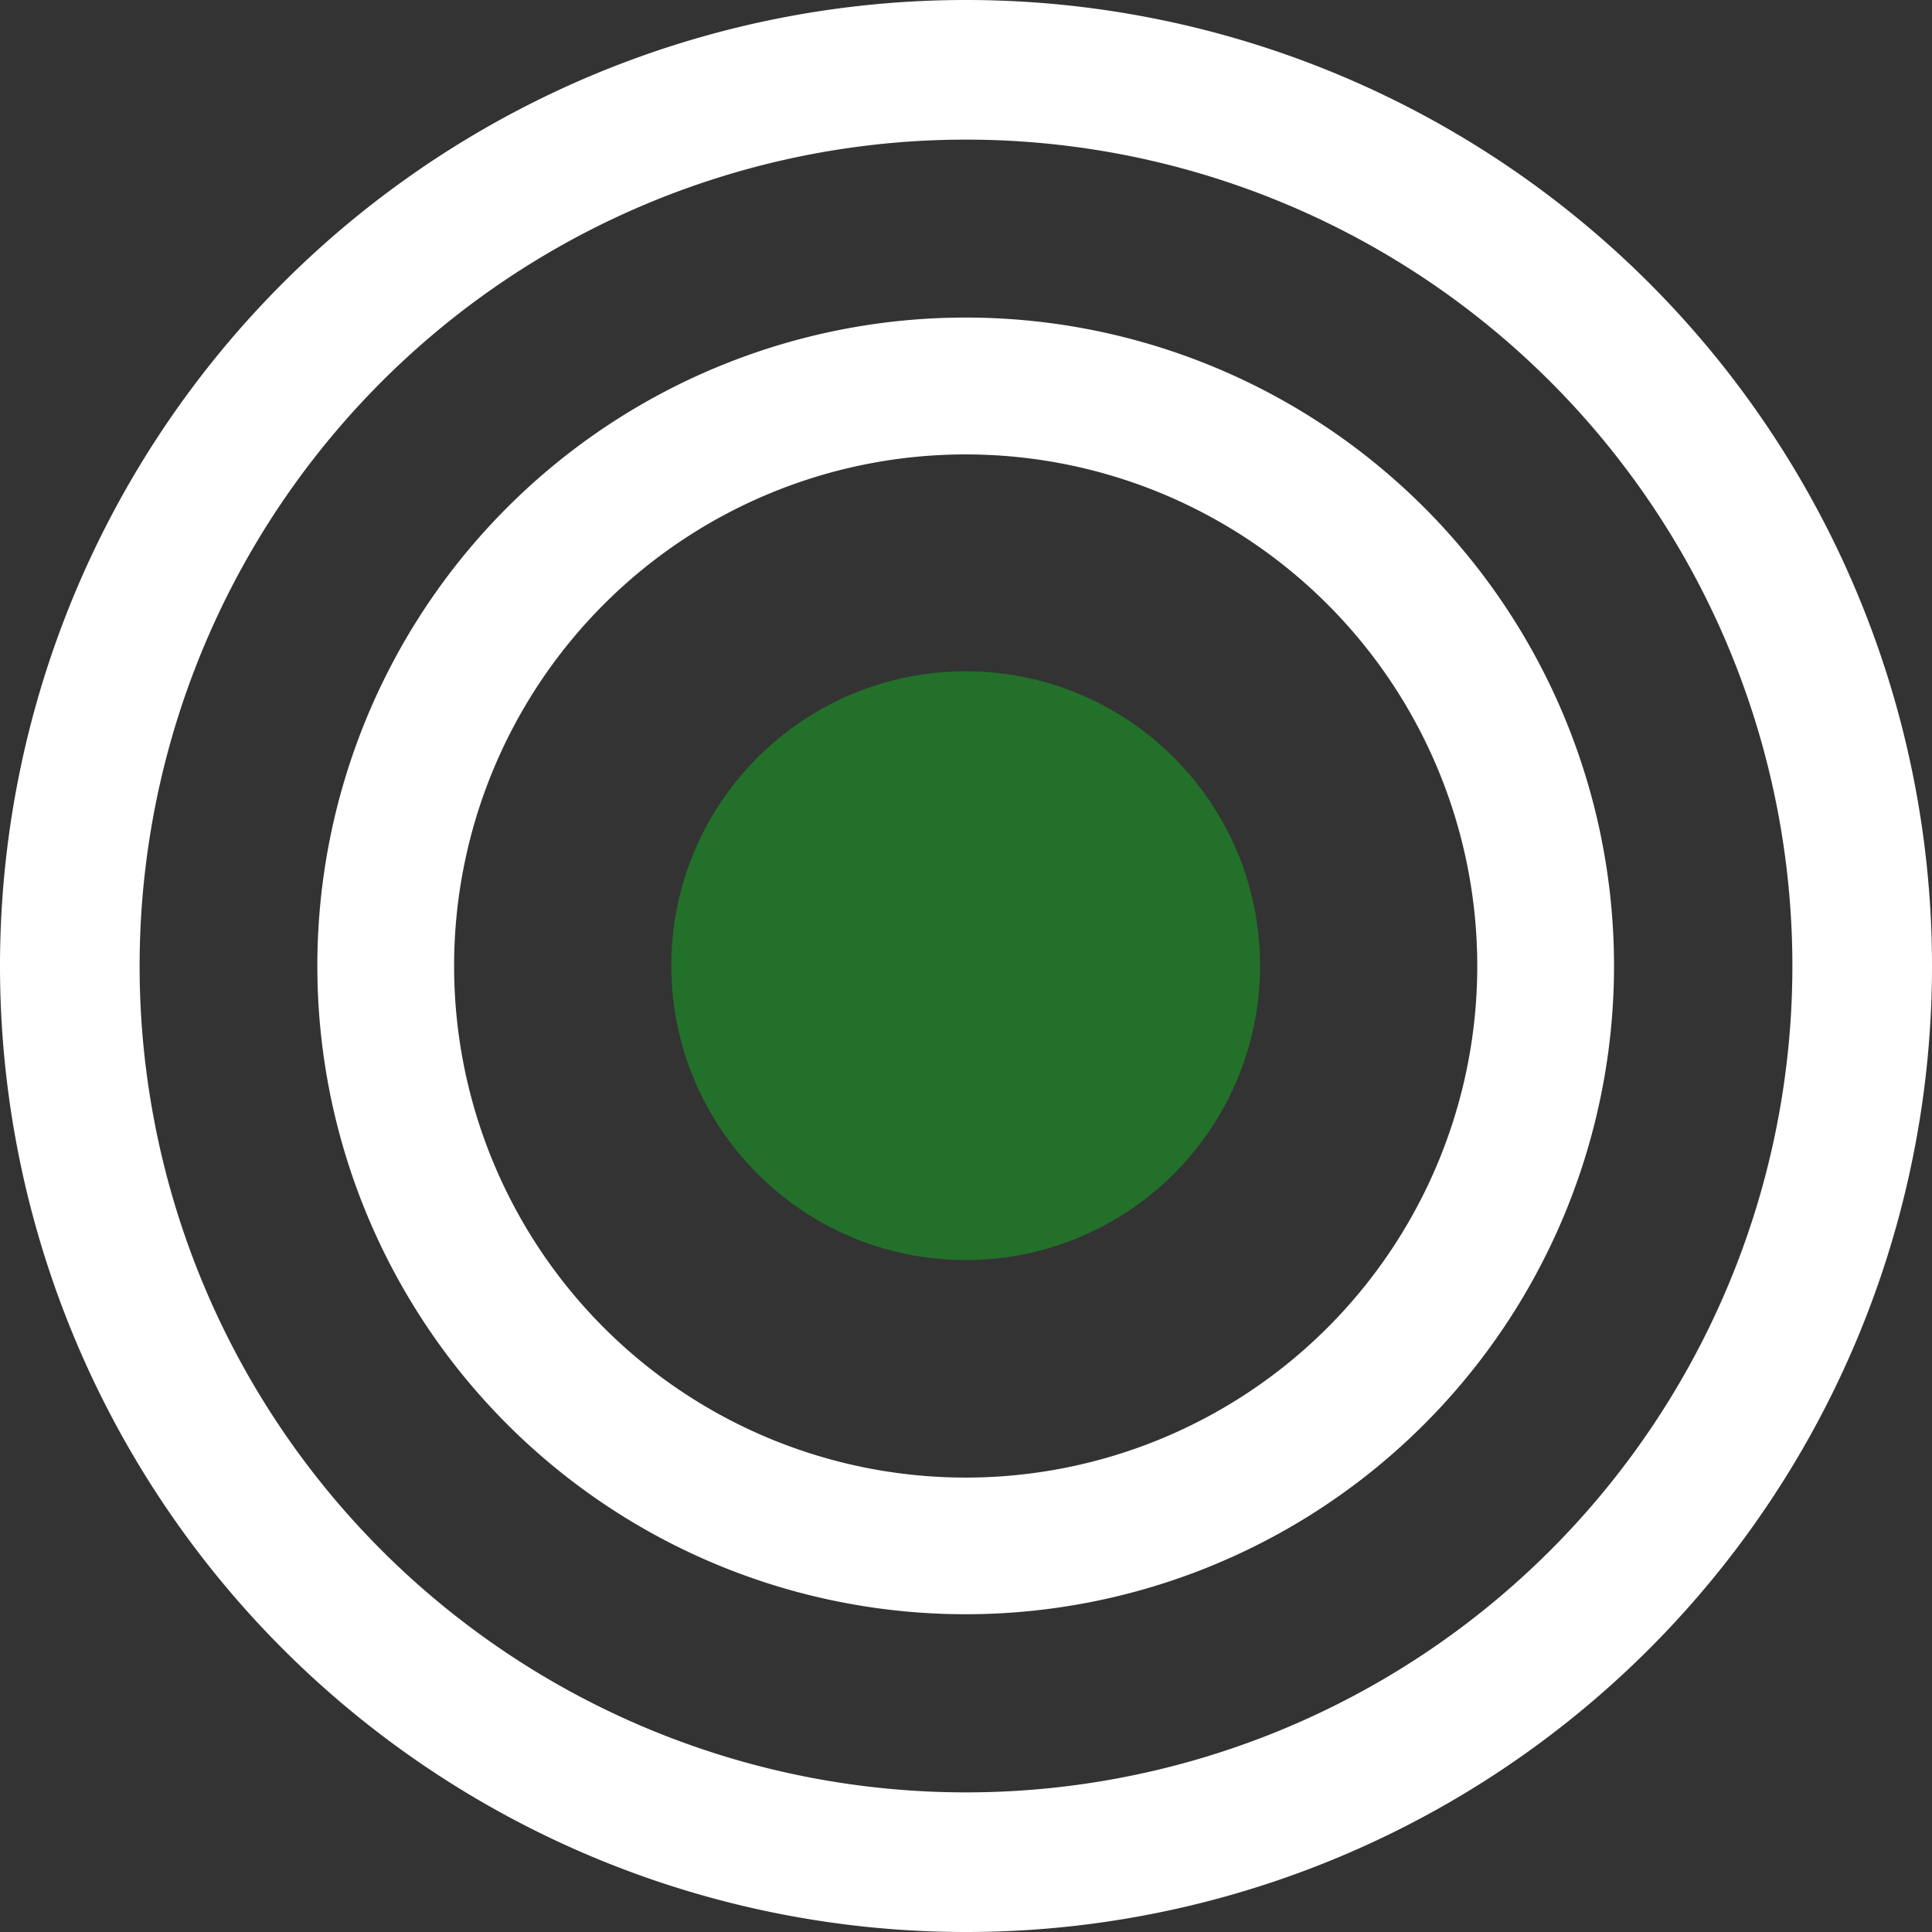 <svg xmlns="http://www.w3.org/2000/svg" width="18.252" height="18.252" viewBox="0 0 18.252 18.252">
  <rect x="0" y="0" width="18.252" height="18.252" fill="#333333" stroke="none"/>
  <g id="Group_4235" data-name="Group 4235" transform="translate(-972.502 -1265.765)">
    <g id="Group_7142" data-name="Group 7142" transform="translate(-4)">
      <g id="Group_7143" data-name="Group 7143">
        <circle id="Ellipse_250" data-name="Ellipse 250" cx="2.281" cy="2.281" r="2.281" transform="translate(983.344 1272.607)" fill="#23702a" stroke="#23702a" stroke-width="1"/>
      </g>
      <g id="Group_7141" data-name="Group 7141">
        <path id="Path_10637" data-name="Path 10637" d="M3421.03,1565.95a8.626,8.626,0,1,1,8.626-8.626,8.626,8.626,0,0,1-8.626,8.626Zm0-16.933a8.307,8.307,0,1,0,8.307,8.307,8.307,8.307,0,0,0-8.307-8.307Z" transform="translate(-2435.402 -282.433)" fill="#fff" stroke="#fff" stroke-width="1"/>
        <g id="Group_7140" data-name="Group 7140">
          <g id="Group_7139" data-name="Group 7139">
            <path id="Path_10640" data-name="Path 10640" d="M3433.65,1575.57a5.625,5.625,0,1,1,5.625-5.625,5.625,5.625,0,0,1-5.625,5.625Zm0-10.957a5.333,5.333,0,1,0,5.333,5.333,5.333,5.333,0,0,0-5.333-5.333Z" transform="translate(-2448.025 -295.055)" fill="#fff" stroke="#fff" stroke-width="1"/>
          </g>
        </g>
      </g>
    </g>
  </g>
</svg>

